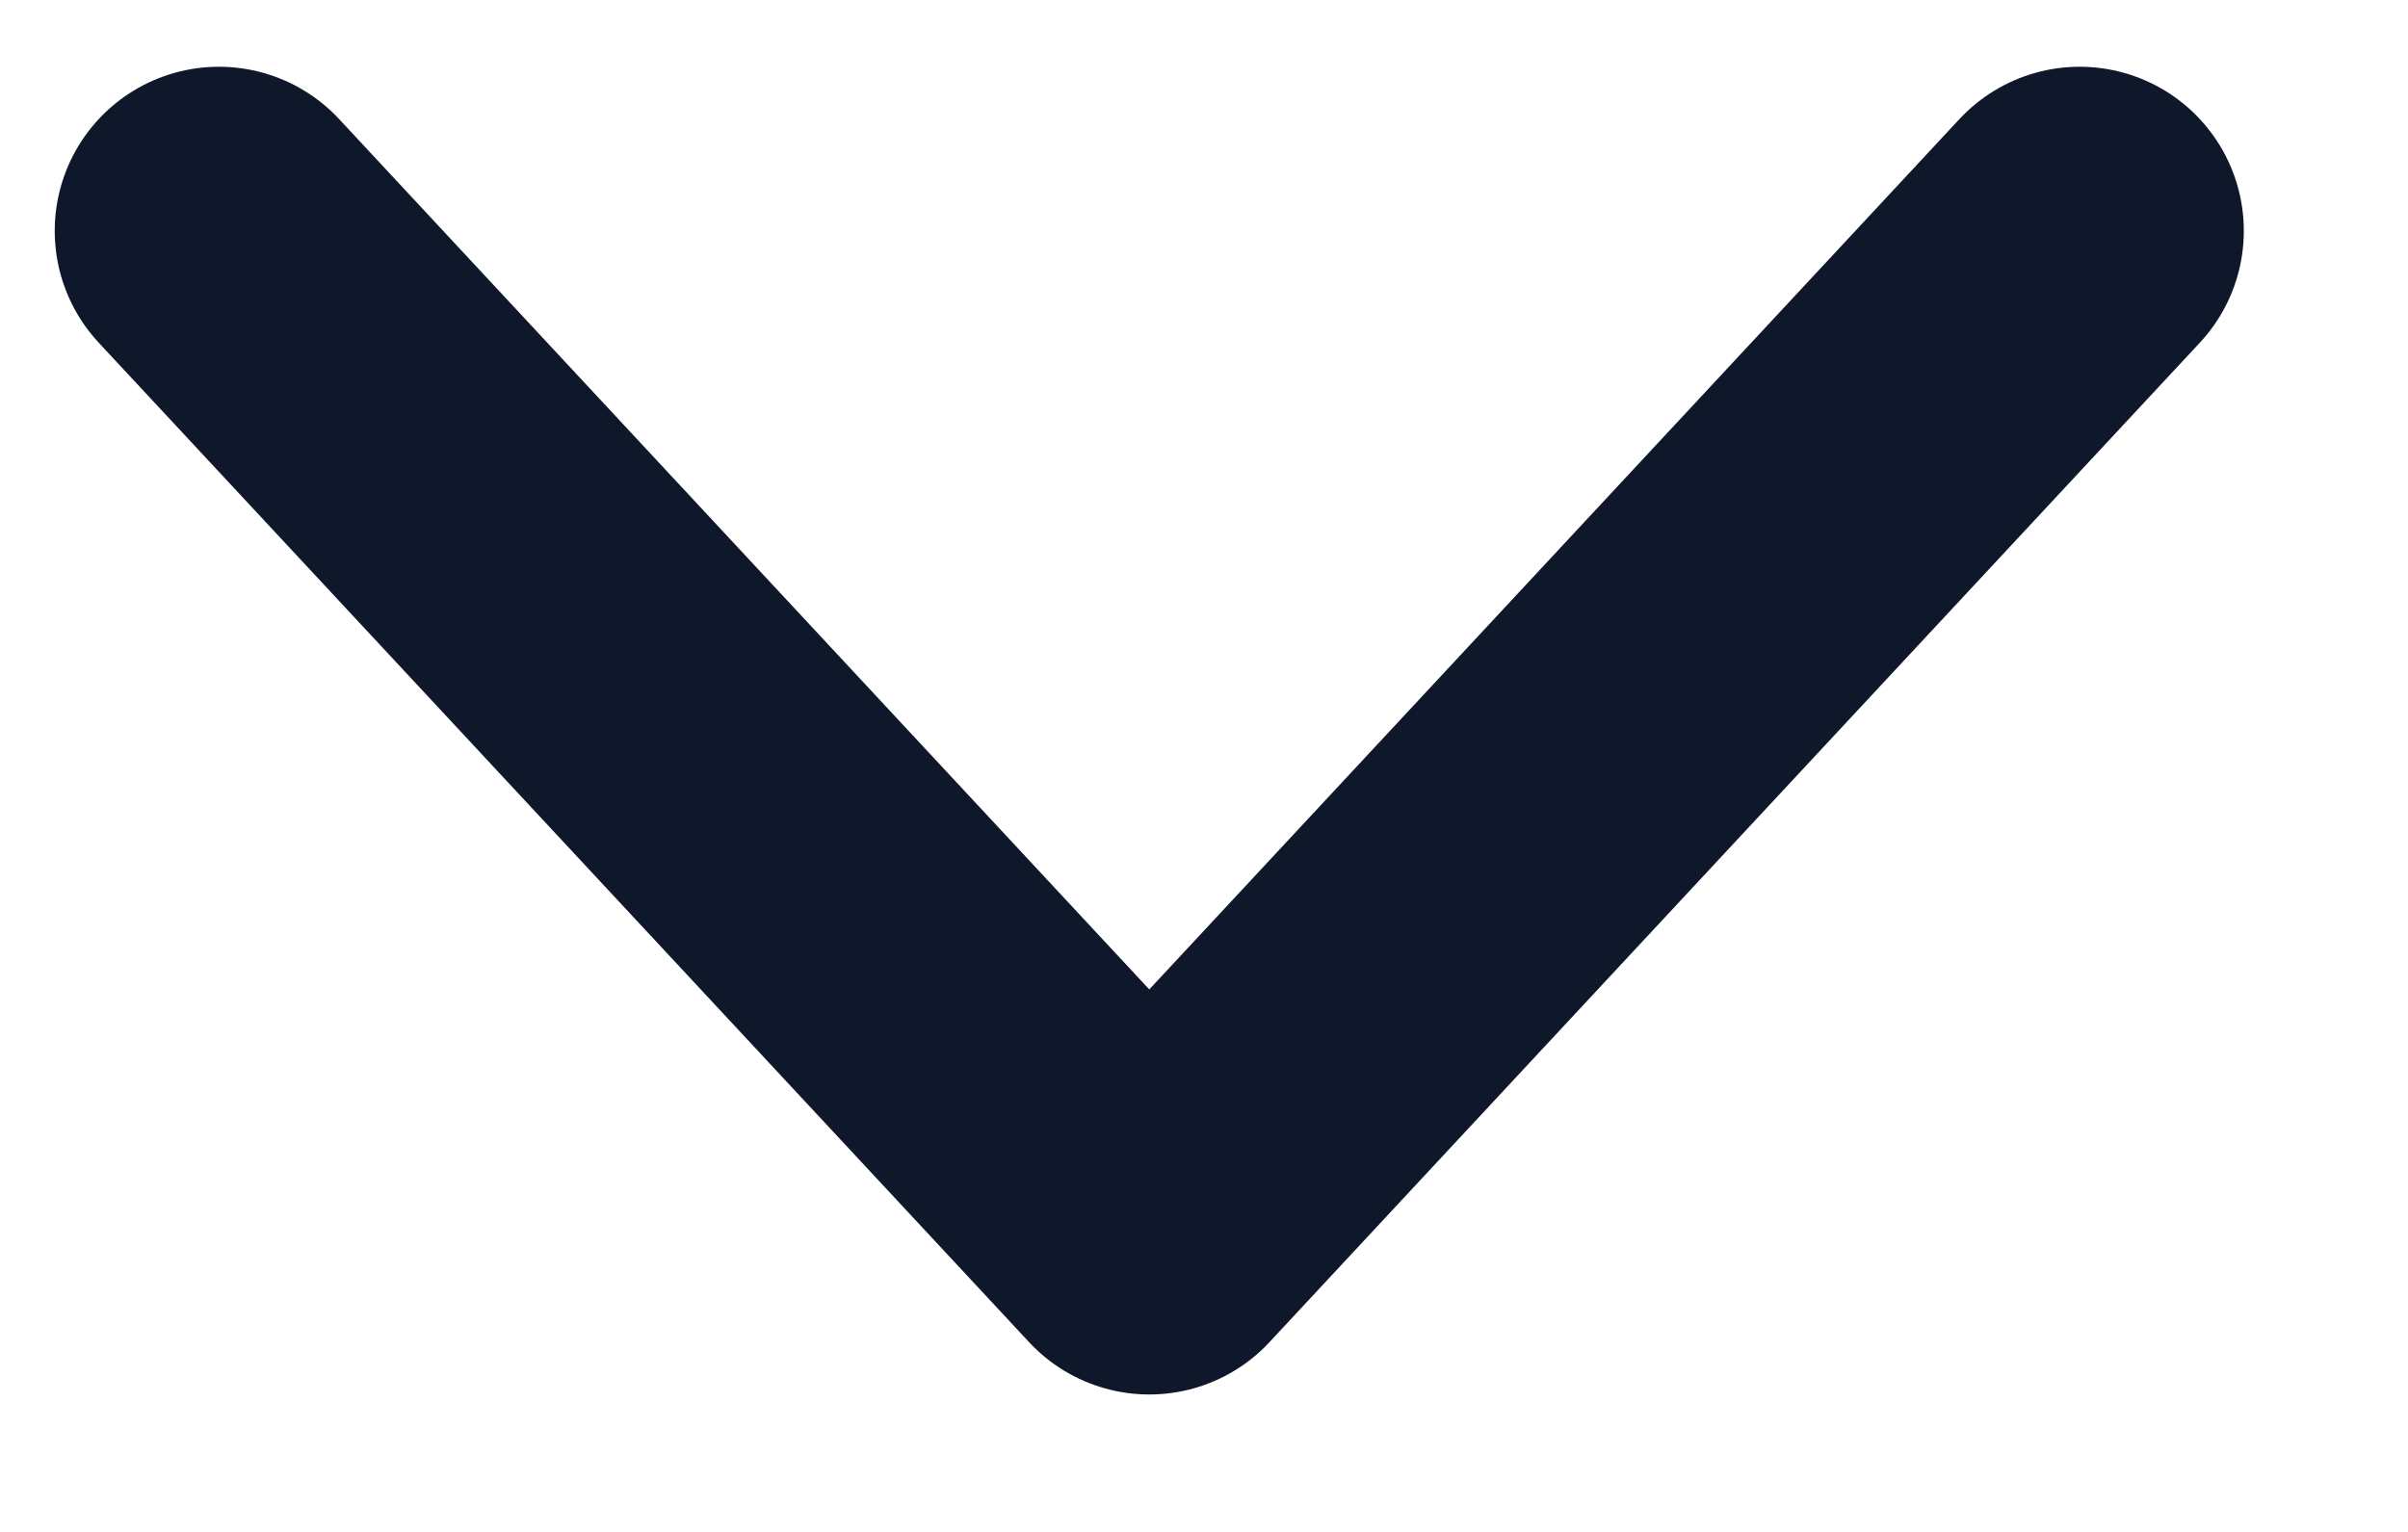 <svg width="11" height="7" viewBox="0 0 11 7" fill="none" xmlns="http://www.w3.org/2000/svg">
<path d="M9.5 1.055L5.25 5.622L1 1.055" stroke="#0F172A" stroke-width="1.5" stroke-linecap="round" stroke-linejoin="round"/>
</svg>
